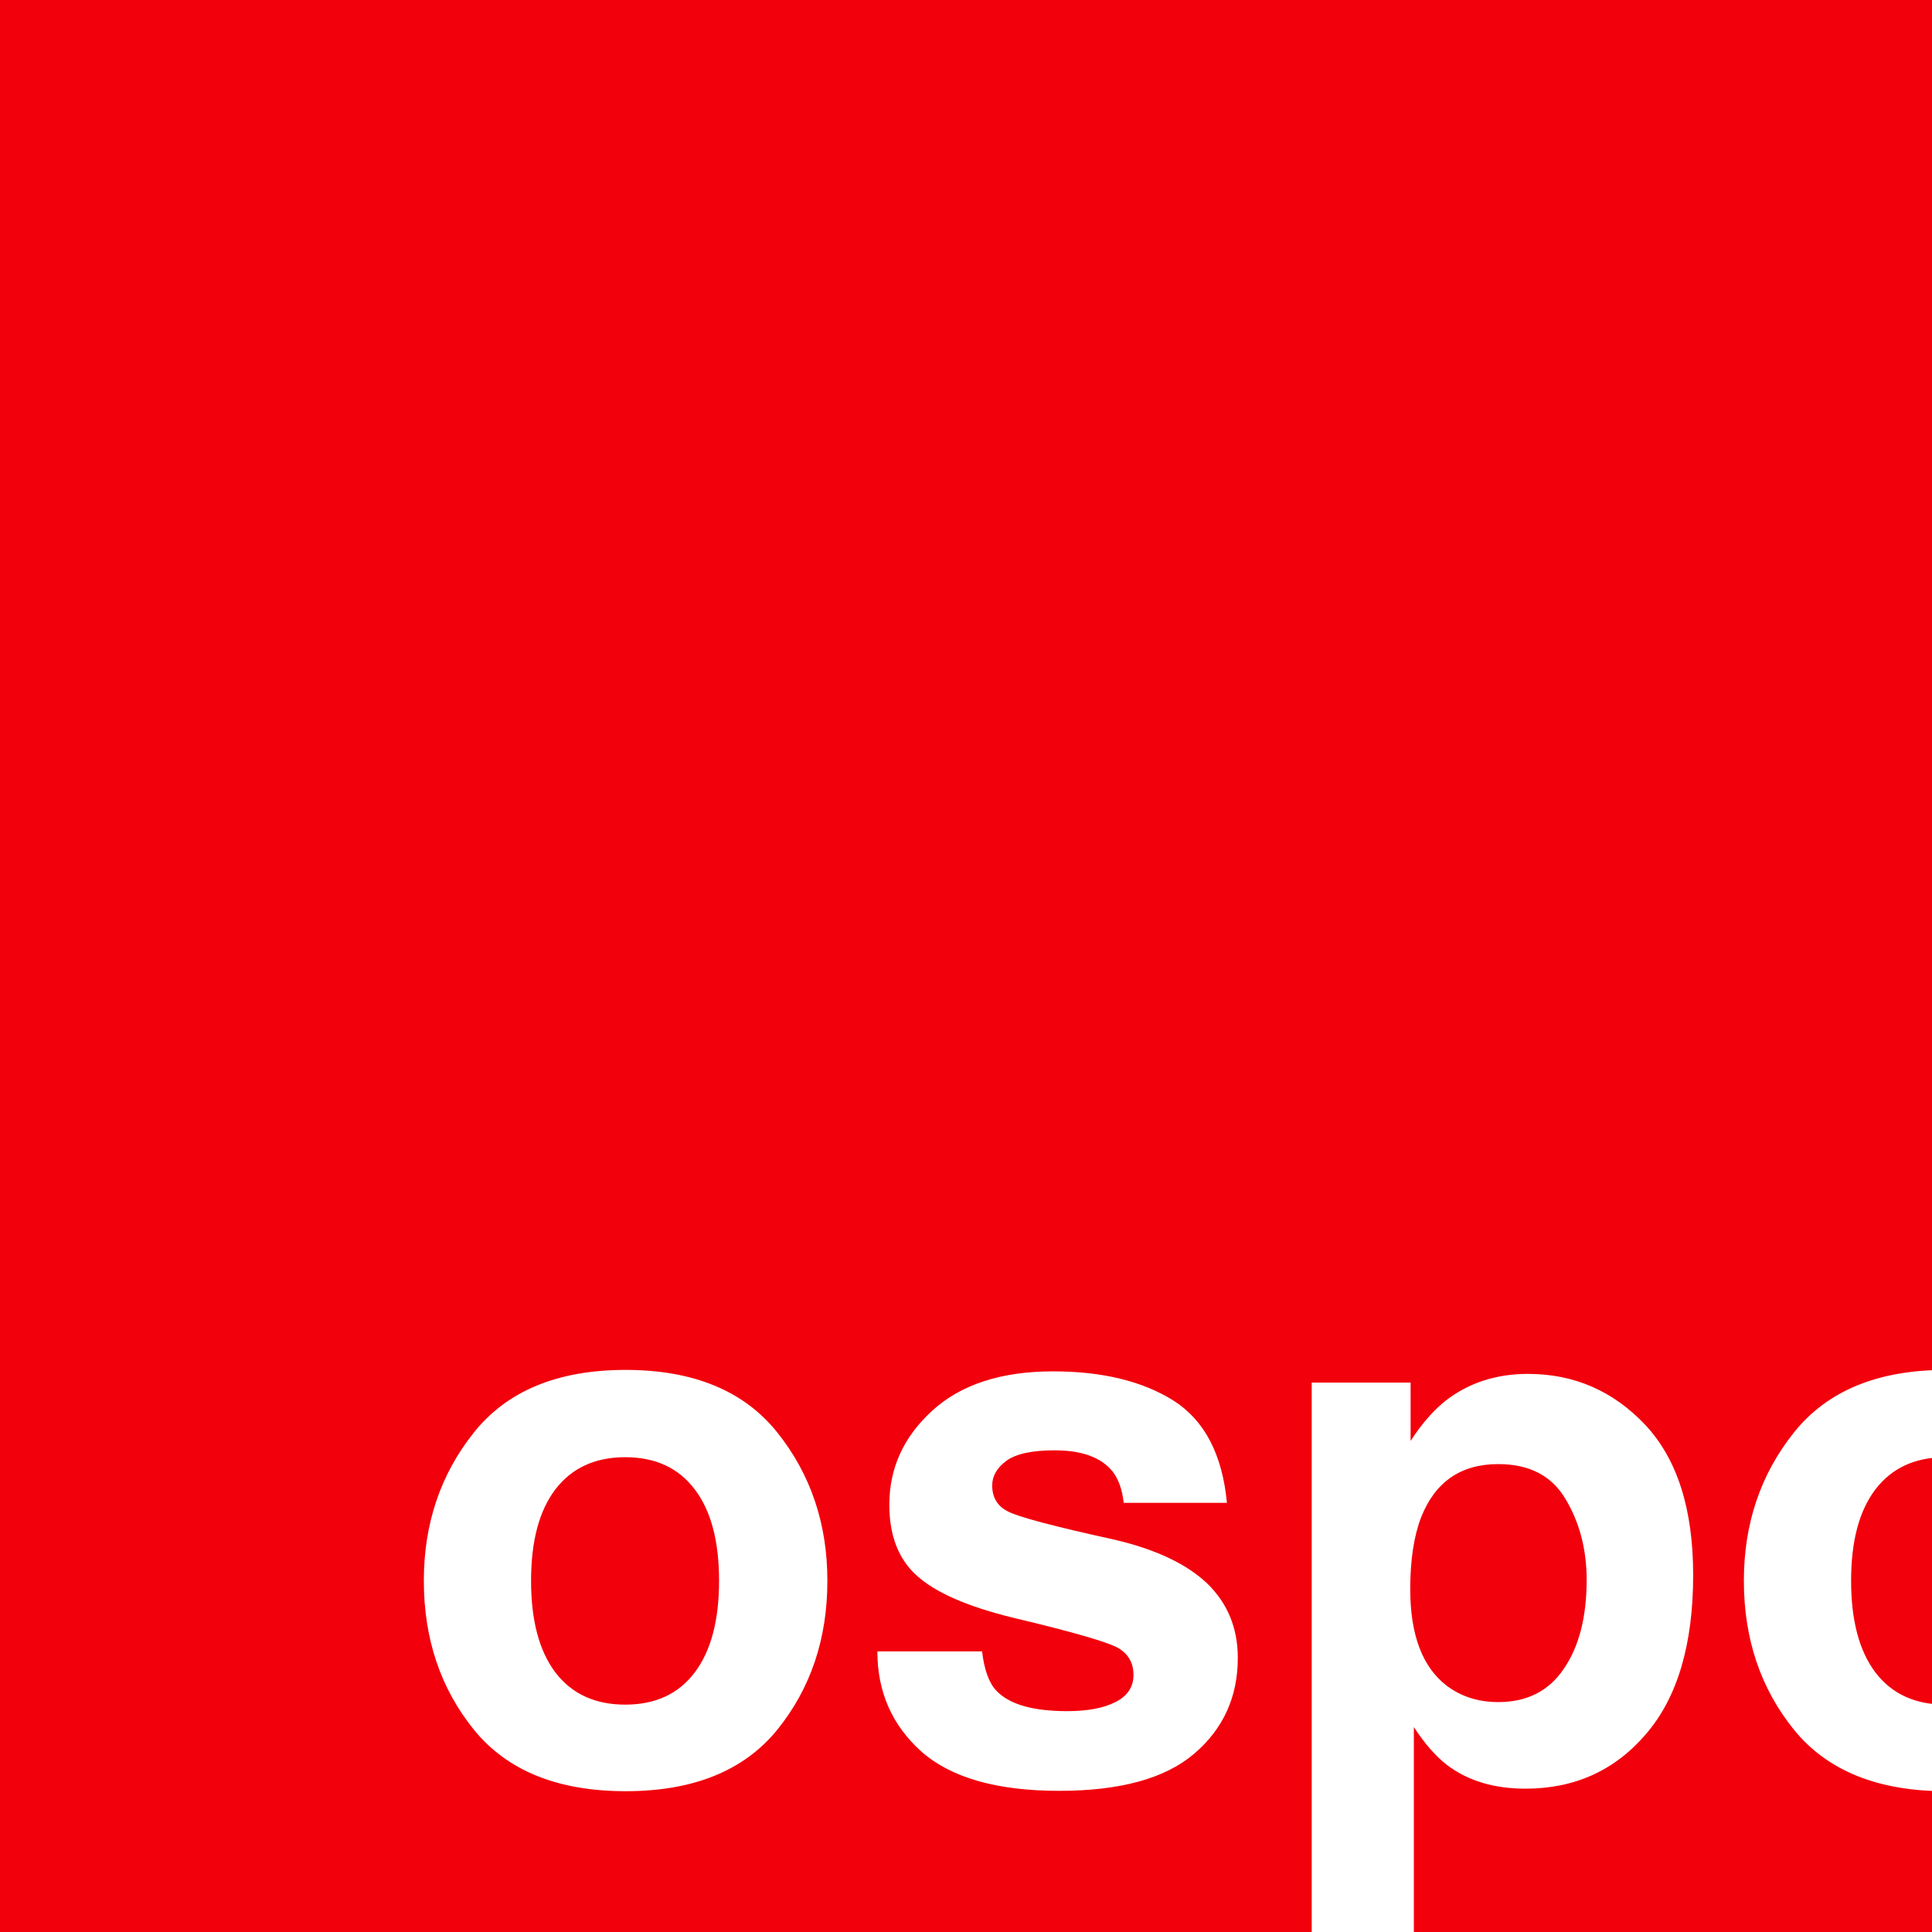 <svg width="500" height="500" viewBox="0 0 500 500" fill="none" xmlns="http://www.w3.org/2000/svg">
<rect x="0" y="0" width="500" height="500" fill="#333333" stroke="none"/>
<g clip-path="url(#clip0_11_21)">
<rect width="500" height="500" fill="#F2000C"/>
<path d="M201.188 370.75C209.812 381.562 214.125 394.344 214.125 409.094C214.125 424.094 209.812 436.938 201.188 447.625C192.562 458.25 179.469 463.562 161.906 463.562C144.344 463.562 131.25 458.25 122.625 447.625C114 436.938 109.688 424.094 109.688 409.094C109.688 394.344 114 381.562 122.625 370.75C131.25 359.938 144.344 354.531 161.906 354.531C179.469 354.531 192.562 359.938 201.188 370.75ZM161.812 377.125C154 377.125 147.969 379.906 143.719 385.469C139.531 390.969 137.438 398.844 137.438 409.094C137.438 419.344 139.531 427.25 143.719 432.812C147.969 438.375 154 441.156 161.812 441.156C169.625 441.156 175.625 438.375 179.812 432.812C184 427.25 186.094 419.344 186.094 409.094C186.094 398.844 184 390.969 179.812 385.469C175.625 379.906 169.625 377.125 161.812 377.125ZM303.75 362.5C311.75 367.625 316.344 376.438 317.531 388.938H290.812C290.438 385.5 289.469 382.781 287.906 380.781C284.969 377.156 279.969 375.344 272.906 375.344C267.094 375.344 262.938 376.25 260.438 378.062C258 379.875 256.781 382 256.781 384.438C256.781 387.5 258.094 389.719 260.719 391.094C263.344 392.531 272.625 395 288.562 398.5C299.188 401 307.156 404.781 312.469 409.844C317.719 414.969 320.344 421.375 320.344 429.062C320.344 439.188 316.562 447.469 309 453.906C301.5 460.281 289.875 463.469 274.125 463.469C258.062 463.469 246.188 460.094 238.5 453.344C230.875 446.531 227.062 437.875 227.062 427.375H254.156C254.719 432.125 255.938 435.5 257.812 437.5C261.125 441.062 267.25 442.844 276.188 442.844C281.438 442.844 285.594 442.062 288.656 440.5C291.781 438.938 293.344 436.594 293.344 433.469C293.344 430.469 292.094 428.188 289.594 426.625C287.094 425.062 277.812 422.375 261.75 418.562C250.188 415.688 242.031 412.094 237.281 407.781C232.531 403.531 230.156 397.406 230.156 389.406C230.156 379.969 233.844 371.875 241.219 365.125C248.656 358.312 259.094 354.906 272.531 354.906C285.281 354.906 295.688 357.438 303.75 362.5ZM425.812 368.781C434.062 377.594 438.188 390.531 438.188 407.594C438.188 425.594 434.125 439.312 426 448.75C417.938 458.188 407.531 462.906 394.781 462.906C386.656 462.906 379.906 460.875 374.531 456.812C371.594 454.562 368.719 451.281 365.906 446.969V500.219H339.469V357.812H365.062V372.906C367.938 368.469 371 364.969 374.25 362.406C380.188 357.844 387.25 355.562 395.438 355.562C407.375 355.562 417.5 359.969 425.812 368.781ZM410.625 408.906C410.625 401.031 408.812 394.062 405.188 388C401.625 381.938 395.812 378.906 387.75 378.906C378.062 378.906 371.406 383.5 367.781 392.688C365.906 397.562 364.969 403.75 364.969 411.25C364.969 423.125 368.125 431.469 374.438 436.281C378.188 439.094 382.625 440.5 387.75 440.5C395.188 440.5 400.844 437.625 404.719 431.875C408.656 426.125 410.625 418.469 410.625 408.906ZM542.812 370.75C551.438 381.562 555.75 394.344 555.75 409.094C555.75 424.094 551.438 436.938 542.812 447.625C534.188 458.25 521.094 463.562 503.531 463.562C485.969 463.562 472.875 458.25 464.25 447.625C455.625 436.938 451.312 424.094 451.312 409.094C451.312 394.344 455.625 381.562 464.25 370.75C472.875 359.938 485.969 354.531 503.531 354.531C521.094 354.531 534.188 359.938 542.812 370.75ZM503.438 377.125C495.625 377.125 489.594 379.906 485.344 385.469C481.156 390.969 479.062 398.844 479.062 409.094C479.062 419.344 481.156 427.25 485.344 432.812C489.594 438.375 495.625 441.156 503.438 441.156C511.25 441.156 517.25 438.375 521.438 432.812C525.625 427.25 527.719 419.344 527.719 409.094C527.719 398.844 525.625 390.969 521.438 385.469C517.25 379.906 511.25 377.125 503.438 377.125Z" fill="white"/>
</g>
<defs>
<clipPath id="clip0_11_21">
<rect width="500" height="500" fill="white"/>
</clipPath>
</defs>
</svg>

